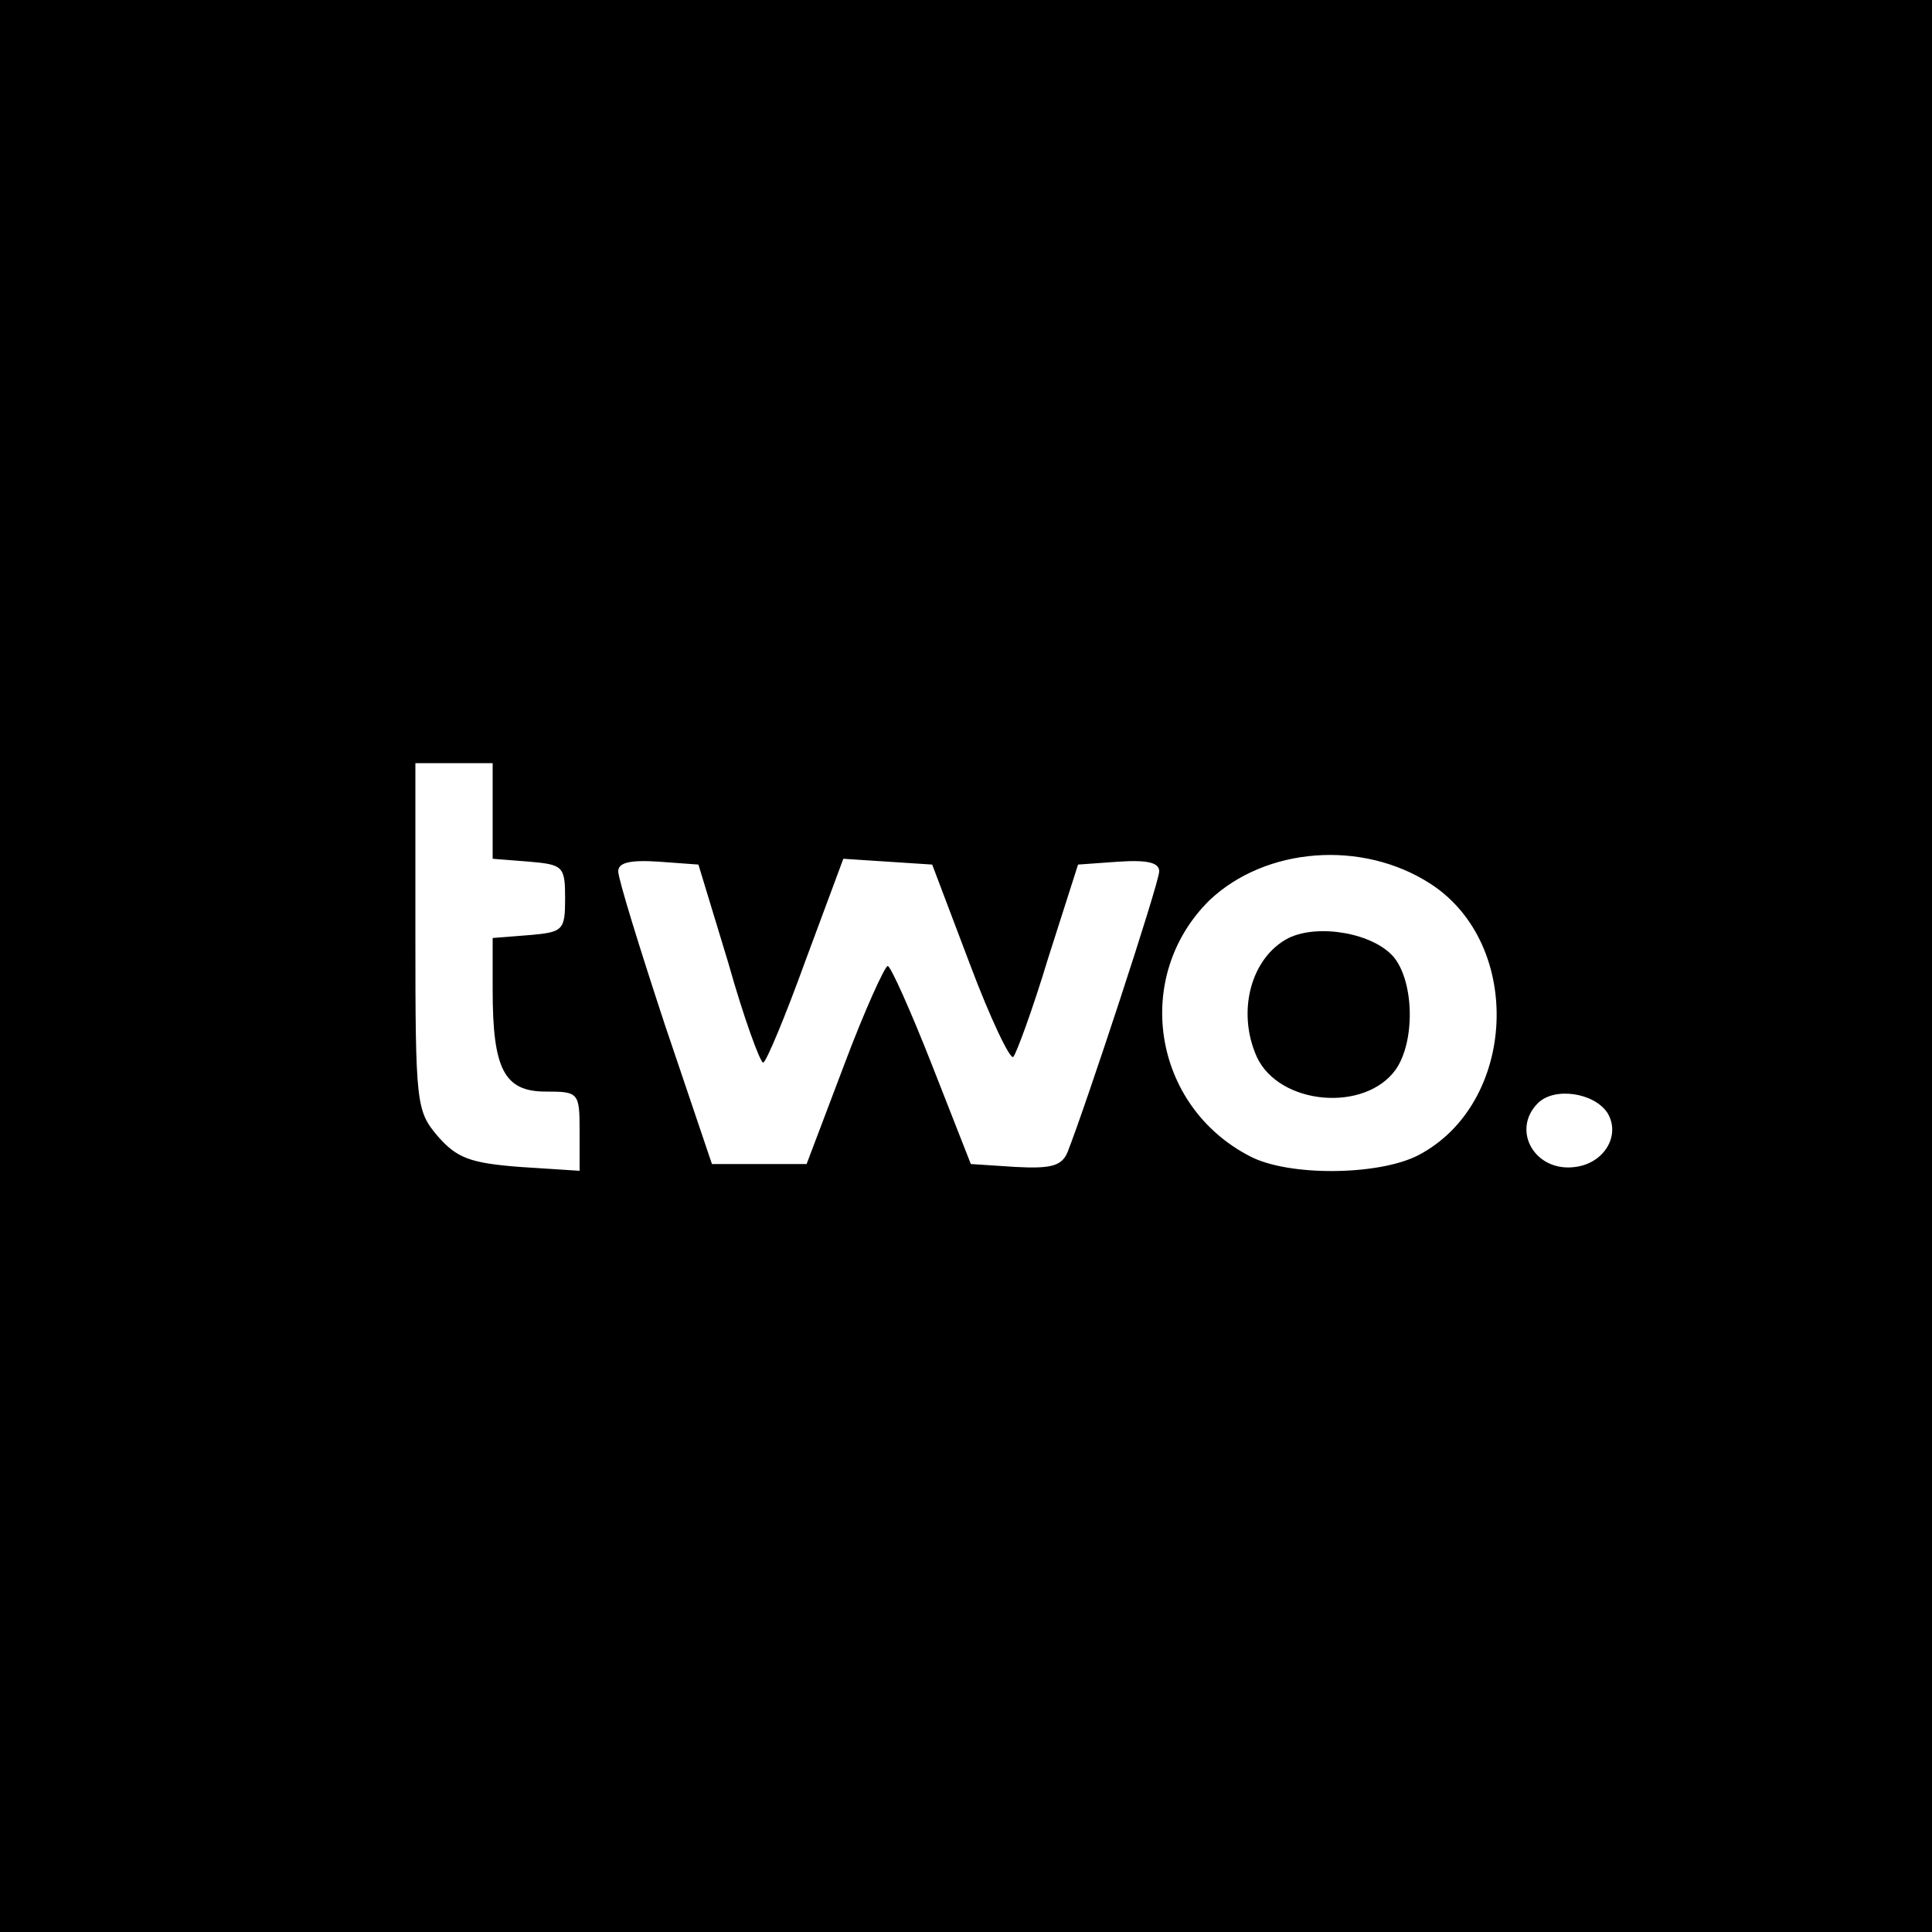 <?xml version="1.0" standalone="no"?>
<!DOCTYPE svg PUBLIC "-//W3C//DTD SVG 20010904//EN"
 "http://www.w3.org/TR/2001/REC-SVG-20010904/DTD/svg10.dtd">
<svg version="1.0" xmlns="http://www.w3.org/2000/svg"
 width="200pt" height="200pt" viewBox="0 0 200 200"
 preserveAspectRatio="xMidYMid meet">

<g transform="translate(0,200) scale(0.1,-0.1)"
fill="#000000" stroke="none">
<path d="M0 1000 l0 -1000 1000 0 1000 0 0 1000 0 1000 -1000 0 -1000 0 0
-1000z m510 161 l0 -50 38 -3 c35 -3 37 -5 37 -38 0 -33 -2 -35 -37 -38 l-38
-3 0 -54 c0 -82 12 -105 55 -105 34 0 35 -1 35 -41 l0 -41 -62 4 c-51 4 -65 9
-85 32 -22 26 -23 33 -23 207 l0 179 40 0 40 0 0 -49z m971 -76 c97 -63 89
-228 -13 -281 -41 -21 -134 -22 -174 -1 -101 52 -122 186 -42 265 58 55 158
63 229 17z m-727 -82 c16 -57 33 -103 36 -103 3 0 23 48 44 106 l39 105 46 -3
46 -3 39 -103 c21 -56 42 -100 45 -96 3 3 20 49 36 102 l31 97 42 3 c30 2 42
-1 42 -10 0 -12 -76 -243 -95 -291 -6 -14 -17 -17 -54 -15 l-46 3 -40 102
c-22 56 -43 103 -46 103 -3 0 -24 -46 -45 -102 l-39 -103 -49 0 -49 0 -49 145
c-26 79 -48 150 -48 158 0 9 12 12 42 10 l41 -3 31 -102z m910 -155 c14 -23
-3 -52 -33 -56 -42 -6 -67 38 -39 66 17 17 58 11 72 -10z"/>
<path d="M1334 1029 c-39 -20 -54 -76 -33 -123 23 -50 112 -58 144 -13 20 29
19 90 -2 116 -21 25 -78 35 -109 20z"/>
</g>
</svg>
